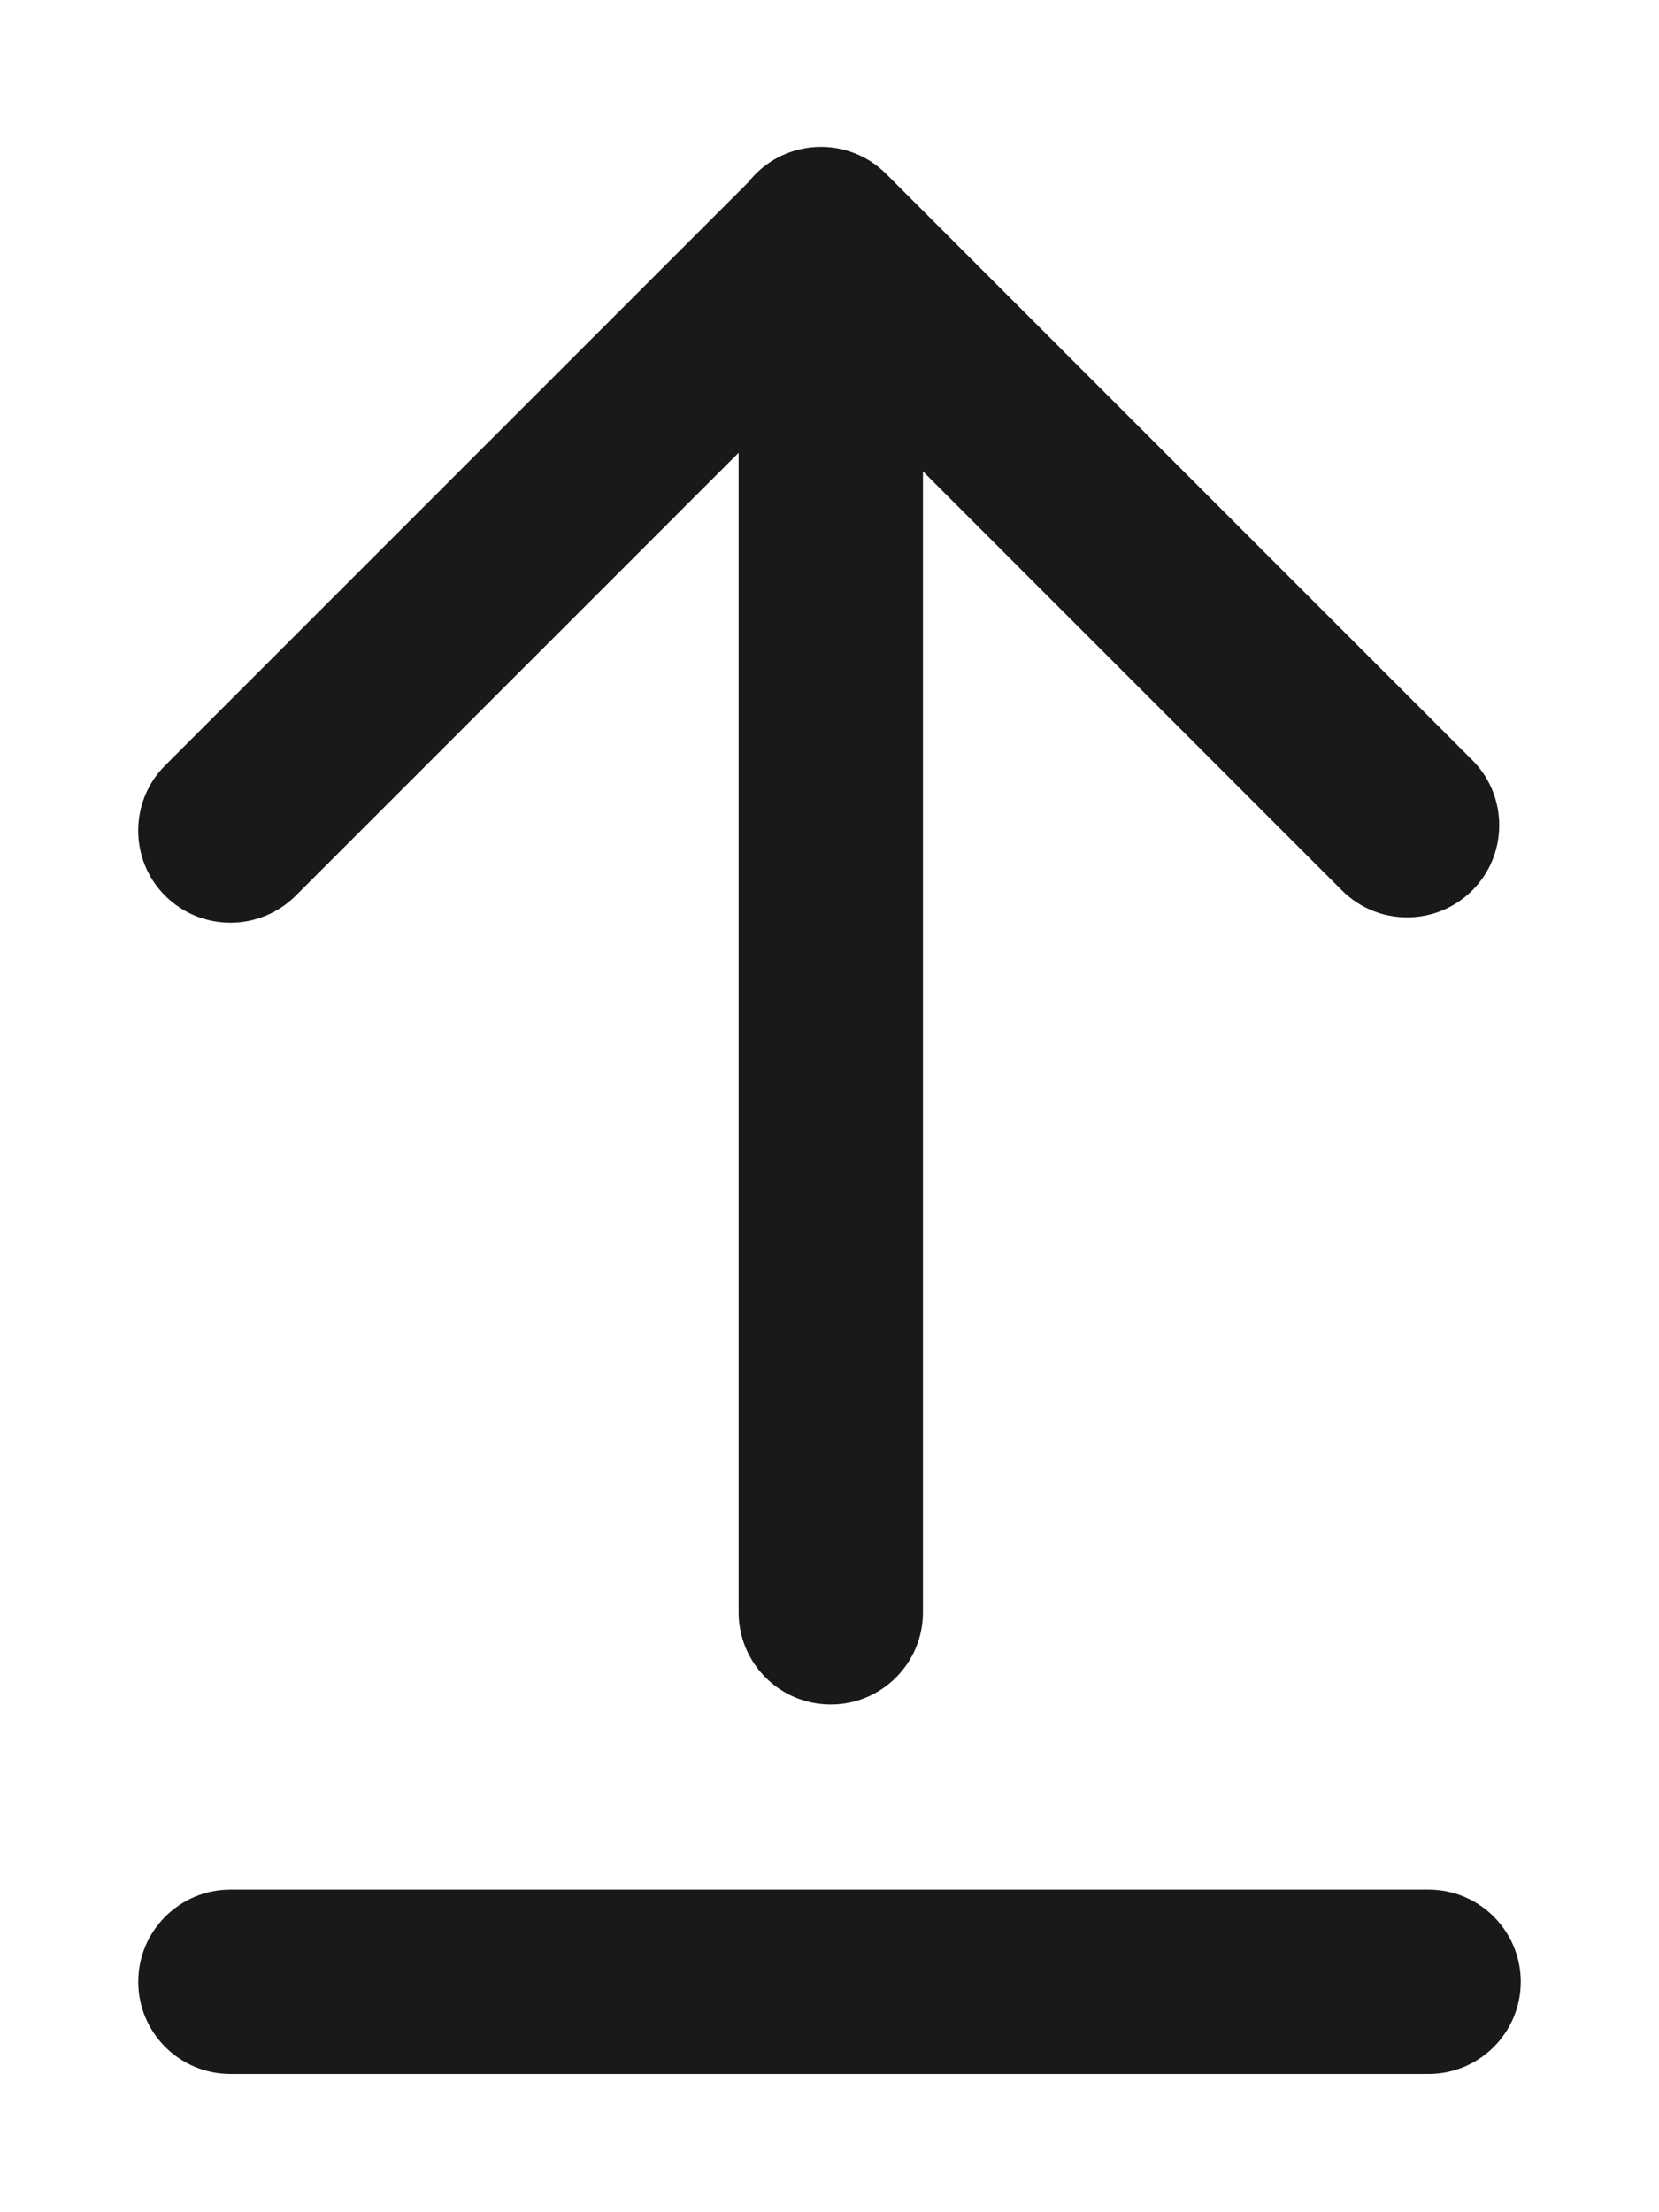<svg width="9" height="12" viewBox="0 0 9 12" fill="none" xmlns="http://www.w3.org/2000/svg">
<path fill-rule="evenodd" clip-rule="evenodd" d="M0.896 4.152C0.701 4.347 0.701 4.664 0.896 4.859C1.092 5.054 1.408 5.054 1.604 4.859L4.007 2.456L4.007 8.746C4.007 9.022 4.23 9.246 4.507 9.246C4.783 9.246 5.007 9.022 5.007 8.746L5.007 2.557L7.28 4.83C7.475 5.025 7.792 5.025 7.987 4.83C8.182 4.635 8.182 4.318 7.987 4.123L4.807 0.943C4.612 0.748 4.295 0.748 4.1 0.943C4.085 0.958 4.072 0.973 4.059 0.989L0.896 4.152ZM0.75 10.75C0.75 10.474 0.974 10.25 1.25 10.25L7.75 10.25C8.026 10.25 8.25 10.474 8.25 10.75C8.25 11.026 8.026 11.25 7.75 11.25L1.25 11.25C0.974 11.25 0.75 11.026 0.75 10.75Z" fill="#19191A"/>
</svg>
